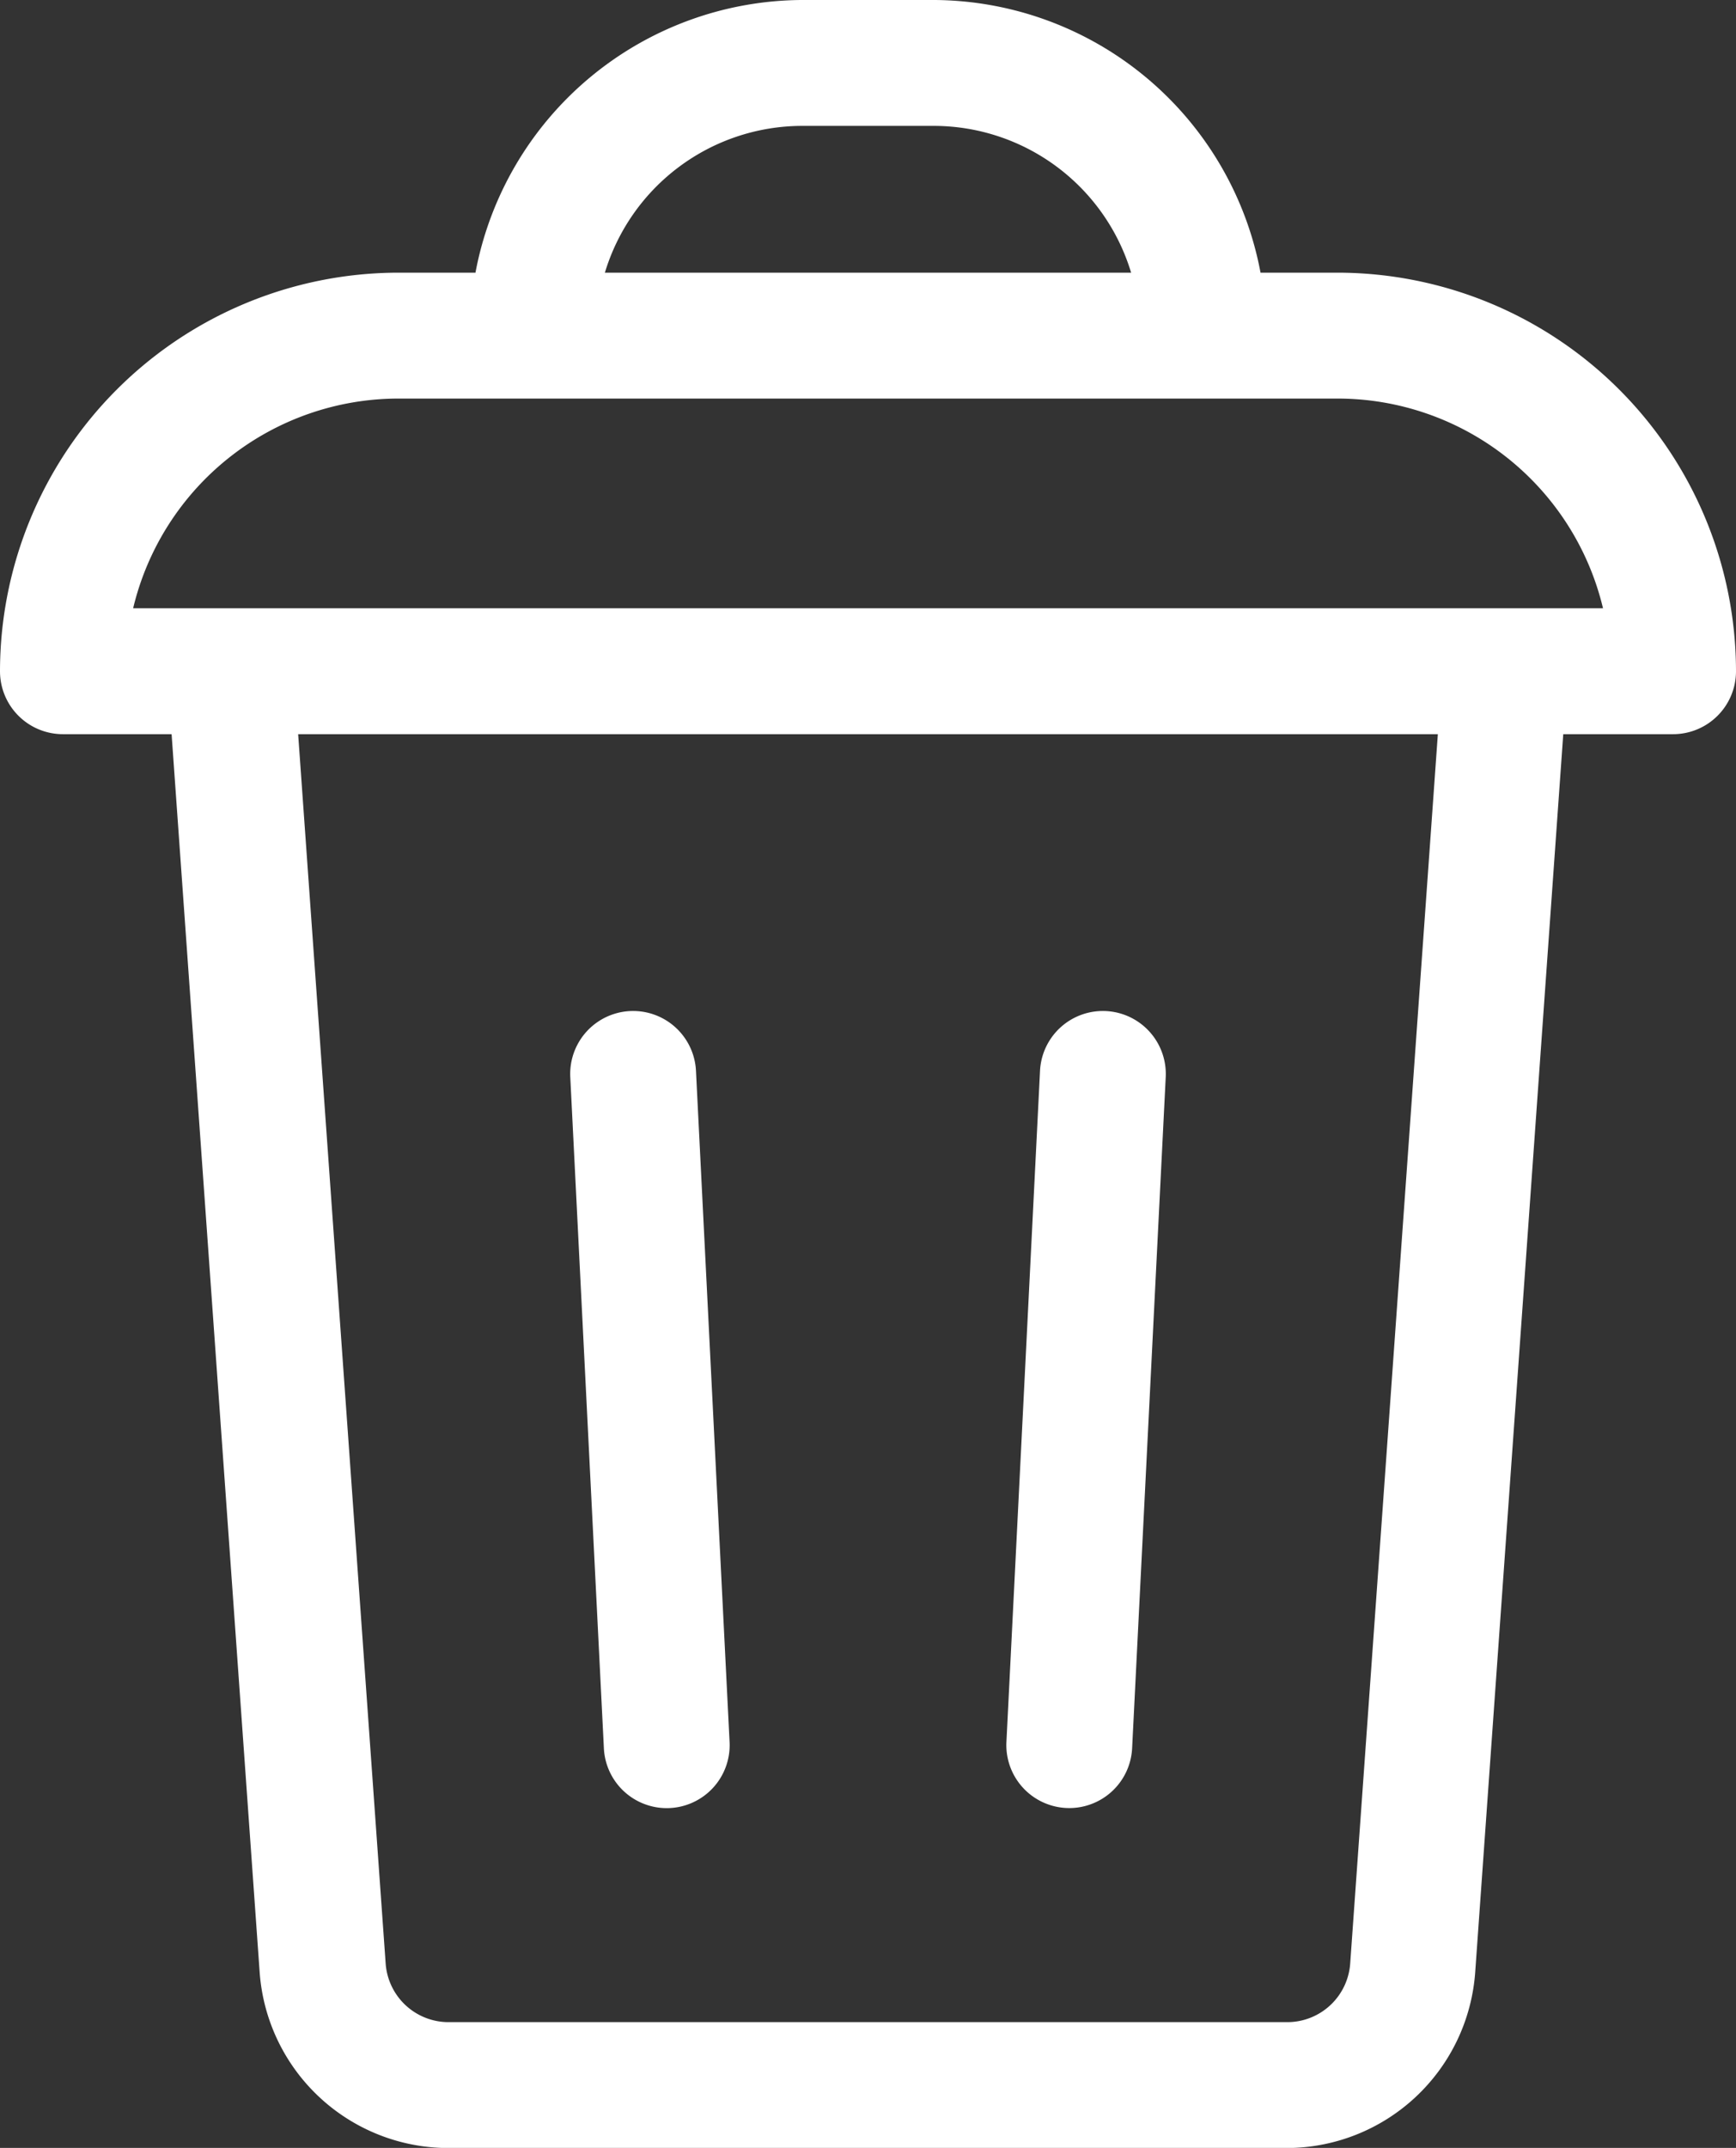 <svg xmlns="http://www.w3.org/2000/svg" width="12.14" height="15.014" viewBox="0 0 12.14 15.014">
    <rect x="0" y="0" width="12.14" height="15.014" fill="#333333" stroke="none"/>
    <g id="garbage-can" transform="translate(-49)">
        <path id="Path_196" data-name="Path 196"
            d="M58.355,1.906h-.54A2.335,2.335,0,0,0,55.539,0H54.6a2.336,2.336,0,0,0-2.275,1.906h-.54A2.789,2.789,0,0,0,49,4.692a.44.44,0,0,0,.44.44H50.2l.616,8.657a1.324,1.324,0,0,0,1.316,1.226H58a1.324,1.324,0,0,0,1.316-1.226l.616-8.657H60.7a.44.44,0,0,0,.44-.44,2.789,2.789,0,0,0-2.786-2.786ZM54.6.88h.938A1.443,1.443,0,0,1,56.91,1.906H53.23A1.443,1.443,0,0,1,54.6.88Zm3.842,12.846a.441.441,0,0,1-.439.409H52.136a.441.441,0,0,1-.439-.409l-.612-8.594h7.97ZM49.931,4.252a1.909,1.909,0,0,1,1.855-1.466h6.569a1.909,1.909,0,0,1,1.855,1.466Z"
            transform="translate(0)" fill="#fff" />
        <path id="Path_197" data-name="Path 197"
            d="M289.418,246.57a.44.44,0,0,0,.461-.417l.235-4.692a.44.44,0,0,0-.879-.044L289,246.109A.44.44,0,0,0,289.418,246.57Z"
            transform="translate(-232.962 -233.932)" fill="#fff" />
        <path id="Path_198" data-name="Path 198"
            d="M185.674,246.572a.44.44,0,0,0,.44-.462l-.235-4.692a.44.44,0,0,0-.879.044l.235,4.692A.44.44,0,0,0,185.674,246.572Z"
            transform="translate(-132.012 -233.933)" fill="#fff" />
    </g>
</svg>
